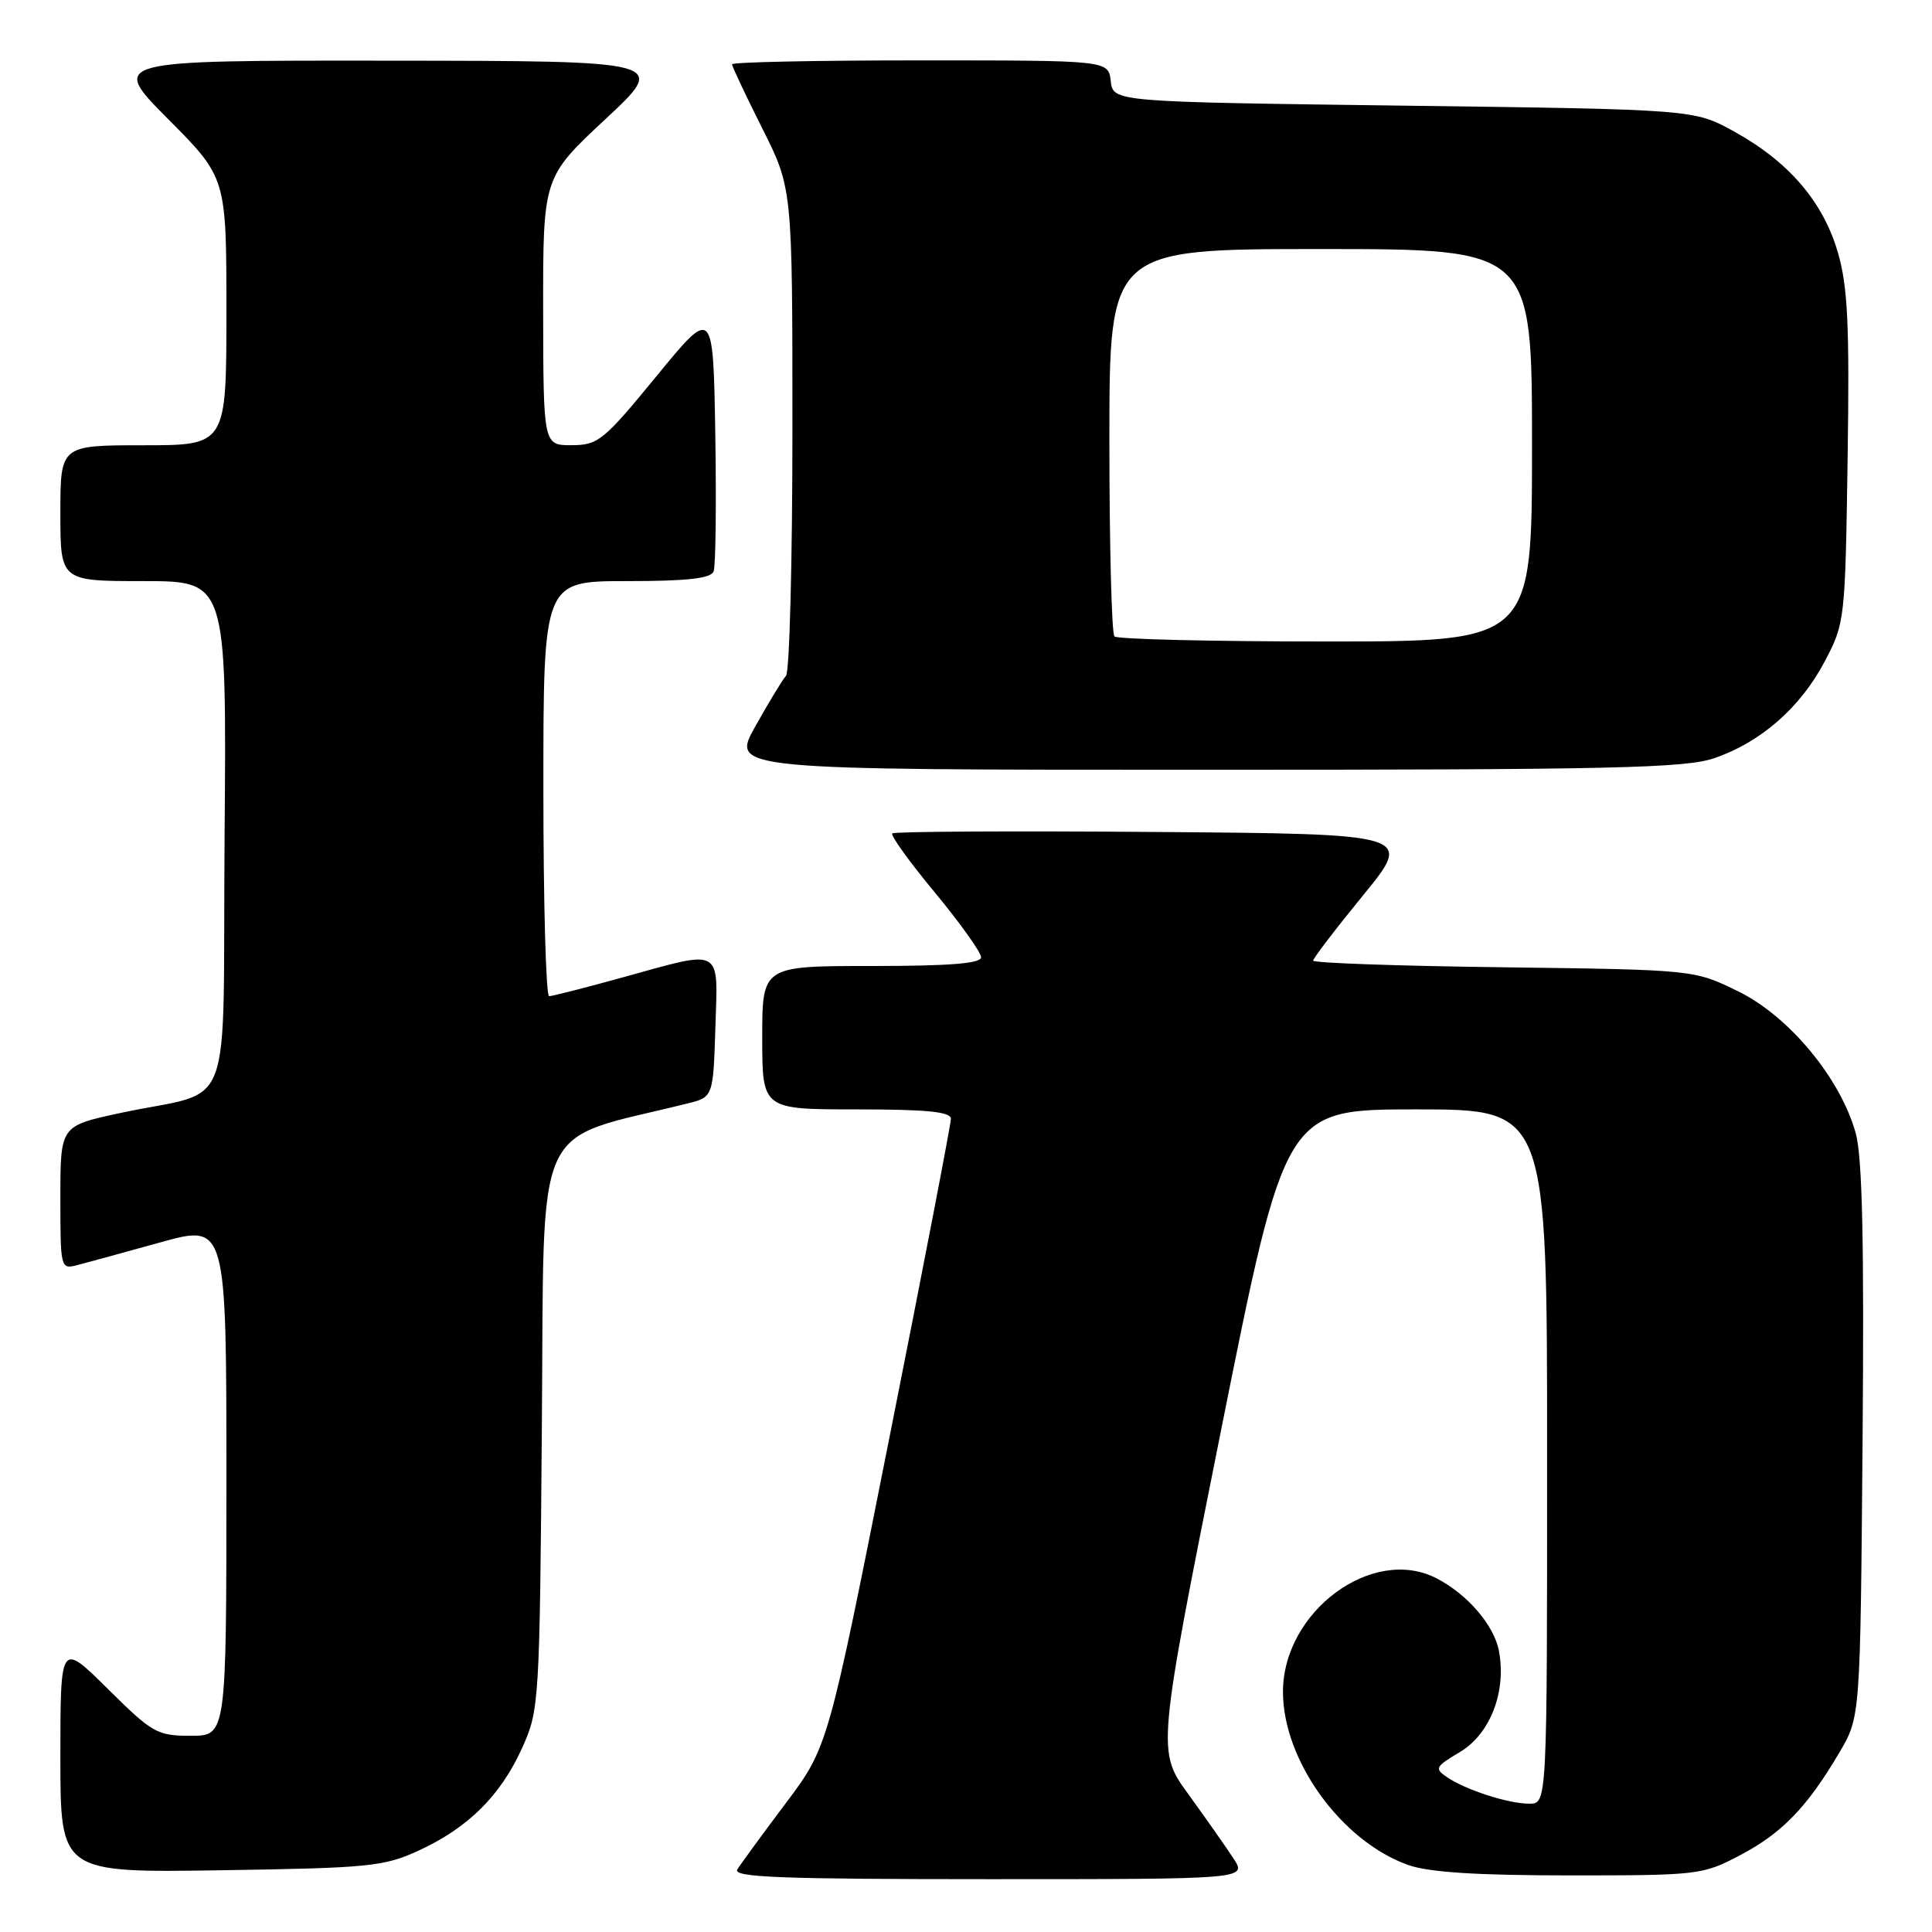 <?xml version="1.0" encoding="UTF-8" standalone="no"?>
<!DOCTYPE svg PUBLIC "-//W3C//DTD SVG 1.1//EN" "http://www.w3.org/Graphics/SVG/1.1/DTD/svg11.dtd" >
<svg xmlns="http://www.w3.org/2000/svg" xmlns:xlink="http://www.w3.org/1999/xlink" version="1.1" viewBox="0 0 256 256">
 <g >
 <path fill="currentColor"
d=" M 163.44 246.25 C 162.45 244.74 159.76 240.91 157.47 237.75 C 153.30 232.01 153.30 232.01 161.80 189.50 C 170.30 147.00 170.30 147.00 187.65 147.00 C 205.00 147.00 205.00 147.00 205.00 193.00 C 205.00 239.00 205.00 239.00 202.65 239.00 C 199.86 239.00 194.23 237.18 191.71 235.47 C 190.06 234.35 190.20 234.08 193.39 232.19 C 197.45 229.80 199.63 224.19 198.62 218.77 C 197.98 215.35 194.44 211.24 190.32 209.12 C 181.84 204.77 170.00 213.54 170.00 224.18 C 170.00 233.28 177.76 244.00 186.62 247.13 C 189.34 248.09 195.73 248.50 208.00 248.50 C 225.08 248.50 225.62 248.44 230.62 245.80 C 236.17 242.87 239.49 239.42 243.76 232.16 C 246.50 227.50 246.50 227.50 246.80 191.00 C 247.02 164.61 246.77 153.29 245.89 150.14 C 243.87 142.88 237.07 134.67 230.34 131.37 C 224.50 128.50 224.50 128.50 199.25 128.17 C 185.36 128.00 174.00 127.60 174.00 127.29 C 174.00 126.98 176.98 123.08 180.63 118.62 C 187.26 110.50 187.26 110.50 152.98 110.24 C 134.12 110.09 118.49 110.18 118.23 110.43 C 117.98 110.69 120.52 114.22 123.89 118.28 C 127.25 122.35 130.00 126.20 130.00 126.84 C 130.00 127.67 125.85 128.00 115.50 128.00 C 101.00 128.00 101.00 128.00 101.00 137.50 C 101.00 147.00 101.00 147.00 113.50 147.00 C 122.83 147.00 126.00 147.32 126.00 148.25 C 126.00 148.94 122.34 167.95 117.85 190.50 C 109.71 231.50 109.71 231.50 104.10 238.96 C 101.02 243.06 98.14 247.00 97.70 247.71 C 97.05 248.75 103.41 249.00 131.07 249.00 C 165.23 249.00 165.23 249.00 163.44 246.25 Z  M 55.50 245.20 C 62.03 242.19 66.33 237.93 69.18 231.62 C 71.45 226.60 71.51 225.75 71.80 188.84 C 72.14 147.37 70.34 151.36 91.00 146.24 C 94.50 145.38 94.50 145.38 94.79 136.19 C 95.13 125.38 95.90 125.81 82.51 129.51 C 77.56 130.88 73.17 132.00 72.76 132.00 C 72.34 132.00 72.00 119.62 72.00 104.50 C 72.00 77.00 72.00 77.00 83.03 77.00 C 91.10 77.00 94.20 76.65 94.56 75.71 C 94.83 75.01 94.93 66.83 94.78 57.55 C 94.50 40.68 94.50 40.68 87.00 49.83 C 79.98 58.39 79.26 58.98 75.75 58.99 C 72.00 59.00 72.00 59.00 71.97 41.25 C 71.95 23.50 71.95 23.50 80.22 15.79 C 88.50 8.07 88.50 8.07 51.52 8.04 C 14.55 8.00 14.55 8.00 22.27 15.77 C 30.00 23.54 30.00 23.54 30.00 41.27 C 30.00 59.00 30.00 59.00 19.00 59.00 C 8.00 59.00 8.00 59.00 8.00 68.00 C 8.00 77.00 8.00 77.00 19.01 77.00 C 30.03 77.00 30.03 77.00 29.76 110.69 C 29.46 149.11 31.36 144.14 15.75 147.52 C 8.00 149.20 8.00 149.20 8.00 158.71 C 8.00 168.08 8.03 168.21 10.25 167.63 C 11.49 167.31 16.44 165.95 21.25 164.62 C 30.00 162.19 30.00 162.19 30.00 196.09 C 30.00 230.00 30.00 230.00 25.28 230.00 C 20.82 230.00 20.19 229.64 14.28 223.78 C 8.00 217.56 8.00 217.56 8.00 232.85 C 8.00 248.14 8.00 248.14 29.25 247.82 C 48.94 247.52 50.87 247.33 55.50 245.20 Z  M 227.13 100.47 C 233.29 98.37 238.56 93.77 241.78 87.65 C 244.46 82.57 244.50 82.19 244.82 60.75 C 245.08 43.01 244.84 37.97 243.53 33.46 C 241.58 26.75 237.04 21.44 229.80 17.44 C 224.50 14.50 224.50 14.50 186.00 14.00 C 147.50 13.50 147.50 13.50 147.18 10.75 C 146.87 8.00 146.87 8.00 121.93 8.00 C 108.22 8.00 97.00 8.23 97.00 8.52 C 97.00 8.81 98.80 12.62 101.00 17.00 C 105.00 24.96 105.00 24.96 105.00 56.78 C 105.00 74.28 104.62 89.03 104.15 89.55 C 103.68 90.07 101.85 93.09 100.08 96.25 C 96.85 102.00 96.85 102.00 159.75 102.00 C 213.54 102.00 223.29 101.78 227.13 100.47 Z  M 147.67 84.33 C 147.30 83.97 147.00 72.27 147.00 58.33 C 147.00 33.00 147.00 33.00 175.00 33.00 C 203.00 33.00 203.00 33.00 203.00 59.00 C 203.00 85.00 203.00 85.00 175.67 85.00 C 160.63 85.00 148.03 84.70 147.67 84.33 Z "/>
</g>
</svg>